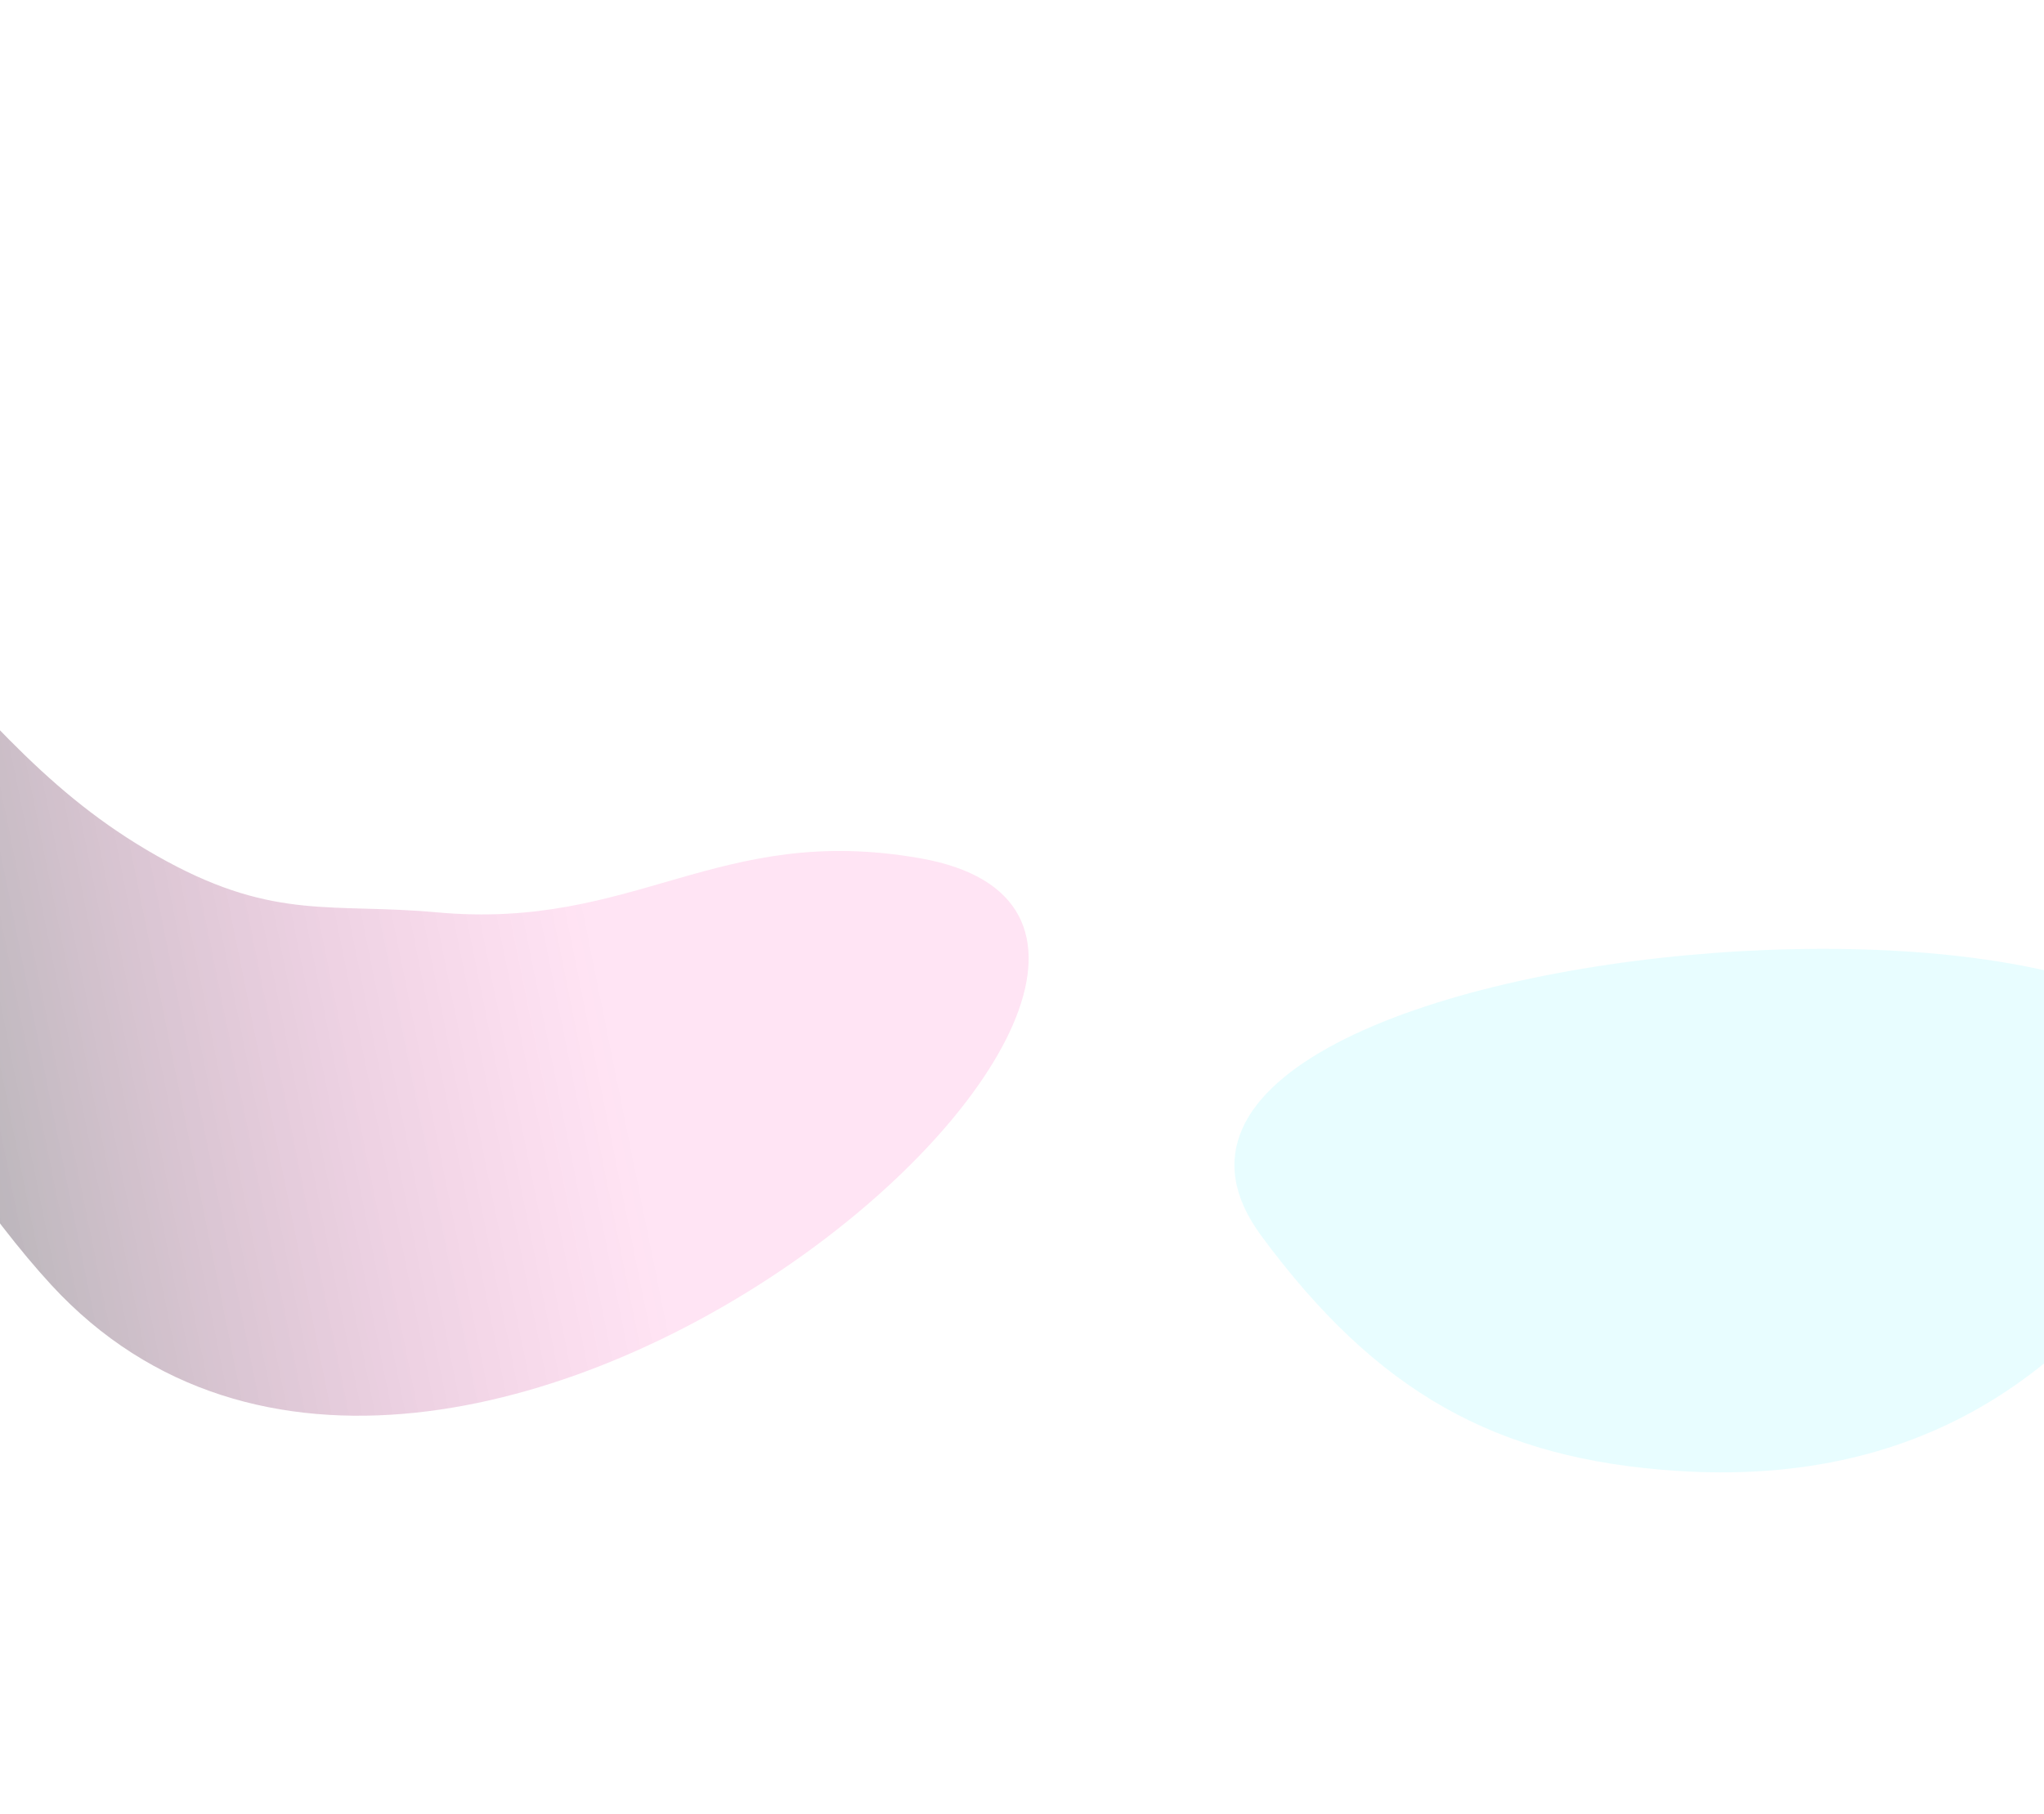 <svg width="1920" height="1704" viewBox="0 0 1920 1704" fill="none" xmlns="http://www.w3.org/2000/svg">
<g opacity="0.3">
<g filter="url(#filter0_f_203_1279)">
<path d="M156.374 809.02C259.236 864.919 313.088 848.196 410.156 857.099C597.53 874.286 673.718 772.7 864.544 806.363C1253.91 875.052 426.102 1617.07 48.353 1207.34C-189.112 949.771 -584.88 71.902 -335.591 282.583C-236.034 366.722 -199.325 471.571 -104.277 573.812C-6.185 679.328 51.404 751.974 156.374 809.02Z" fill="url(#paint0_linear_203_1279)"/>
</g>
<g opacity="0.6" filter="url(#filter1_f_203_1279)">
<path d="M1575.03 1381.84C1404.47 1370.62 1293.16 1307.66 1184.88 1161.18C965.542 864.449 2247.06 770.186 2068.59 1096.18C1956.06 1301.73 1792.88 1396.17 1575.03 1381.84Z" fill="#00F0FF" fill-opacity="0.5"/>
</g>
</g>
<defs>
<filter id="filter0_f_203_1279" x="-665.044" y="0.244" width="1881.28" height="1579.79" filterUnits="userSpaceOnUse" color-interpolation-filters="sRGB">
<feFlood flood-opacity="0" result="BackgroundImageFix"/>
<feBlend mode="normal" in="SourceGraphic" in2="BackgroundImageFix" result="shape"/>
<feGaussianBlur stdDeviation="125" result="effect1_foregroundBlur_203_1279"/>
</filter>
<filter id="filter1_f_203_1279" x="839.54" y="571.395" width="1566.16" height="1131.86" filterUnits="userSpaceOnUse" color-interpolation-filters="sRGB">
<feFlood flood-opacity="0" result="BackgroundImageFix"/>
<feBlend mode="normal" in="SourceGraphic" in2="BackgroundImageFix" result="shape"/>
<feGaussianBlur stdDeviation="160" result="effect1_foregroundBlur_203_1279"/>
</filter>
<linearGradient id="paint0_linear_203_1279" x1="548.197" y1="840.889" x2="-42.934" y2="960.285" gradientUnits="userSpaceOnUse">
<stop stop-color="#FF1FA2" stop-opacity="0.41"/>
<stop offset="1" stop-color="#1D0B1D"/>
</linearGradient>
</defs>
</svg>
